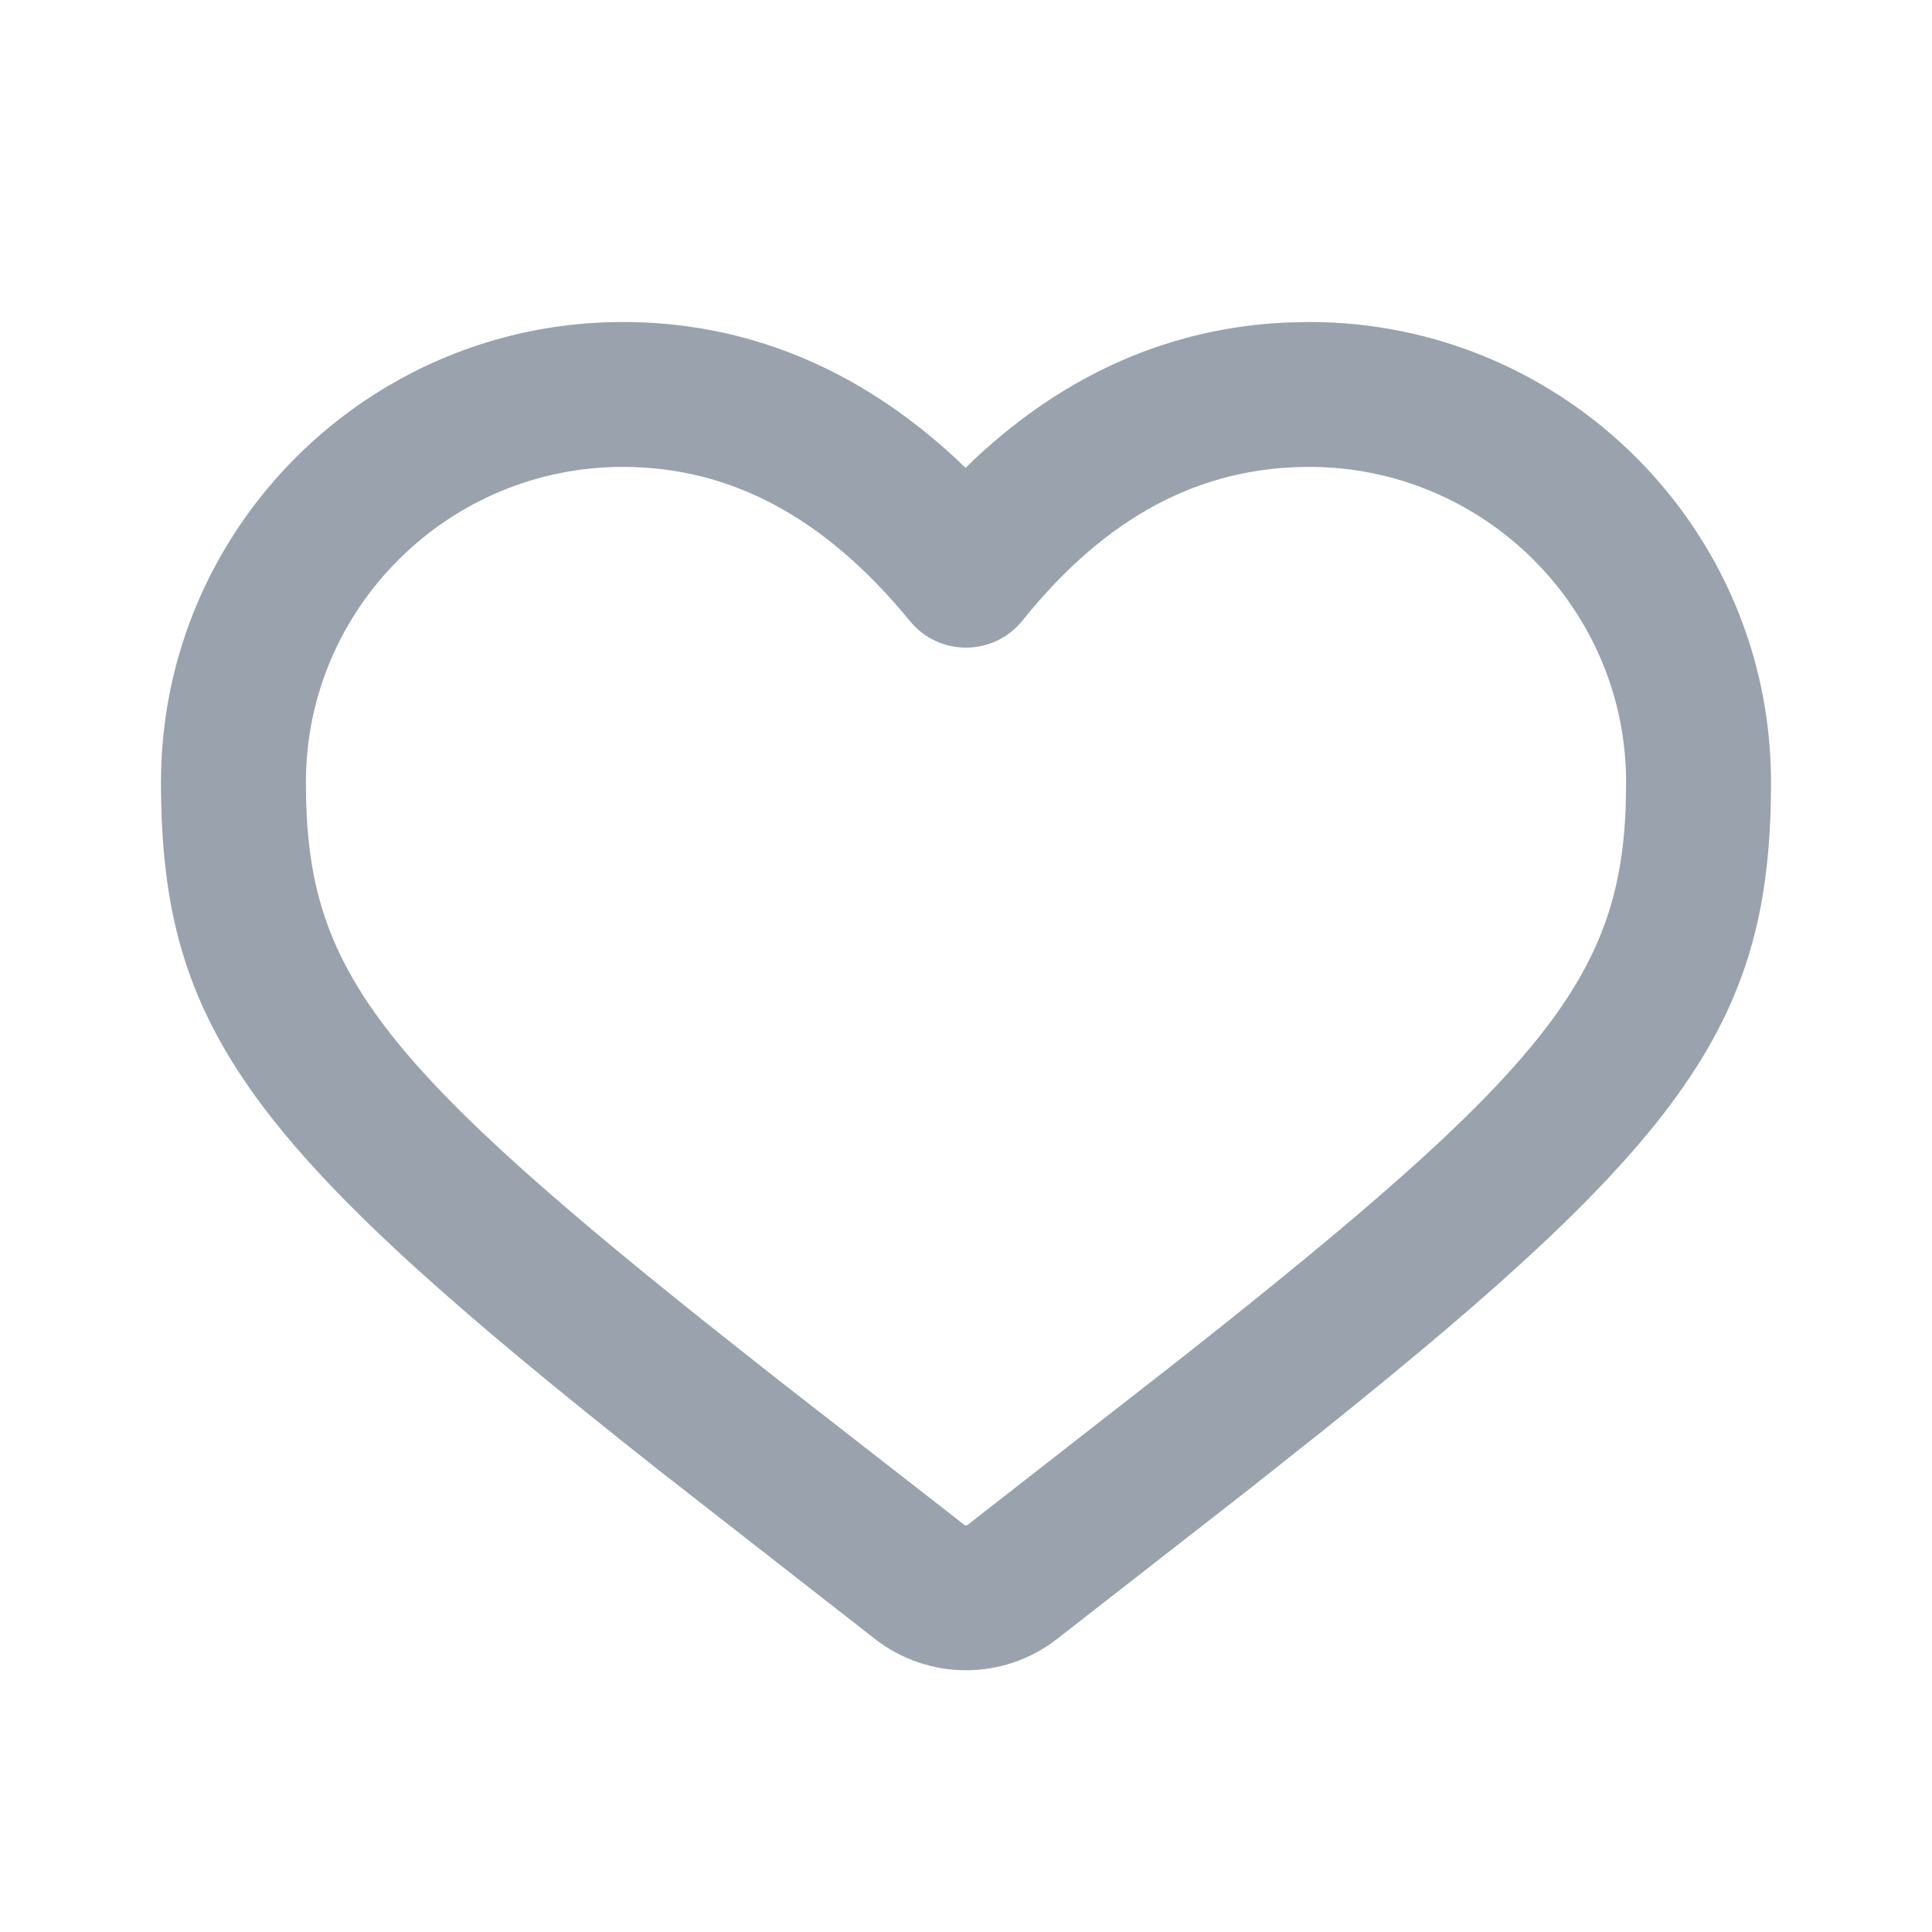 <svg width="21" height="21" viewBox="0 0 21 21" fill="none" xmlns="http://www.w3.org/2000/svg">
<path d="M13.993 3.505C12.723 3.561 11.584 4.063 10.597 4.987L10.495 5.086L10.388 4.983C9.33 4.004 8.115 3.5 6.768 3.5C4.005 3.5 1.75 5.74 1.75 8.503C1.75 11.204 2.736 12.485 7.16 15.98L9.512 17.816C10.093 18.268 10.907 18.268 11.488 17.816L13.557 16.203L14.373 15.556C18.344 12.376 19.25 11.091 19.25 8.503C19.25 5.74 16.995 3.5 14.232 3.5L13.993 3.505ZM14.232 5.075C16.127 5.075 17.675 6.612 17.675 8.503L17.671 8.759C17.604 10.646 16.741 11.683 12.85 14.755L10.52 16.573C10.508 16.583 10.492 16.583 10.48 16.573L8.411 14.961L7.647 14.356C4.022 11.46 3.325 10.471 3.325 8.503C3.325 6.612 4.873 5.075 6.768 5.075C7.934 5.075 8.961 5.615 9.891 6.751C10.208 7.138 10.801 7.135 11.114 6.745C12.022 5.614 13.045 5.075 14.232 5.075Z" fill="#99A2AD"/>
</svg>
